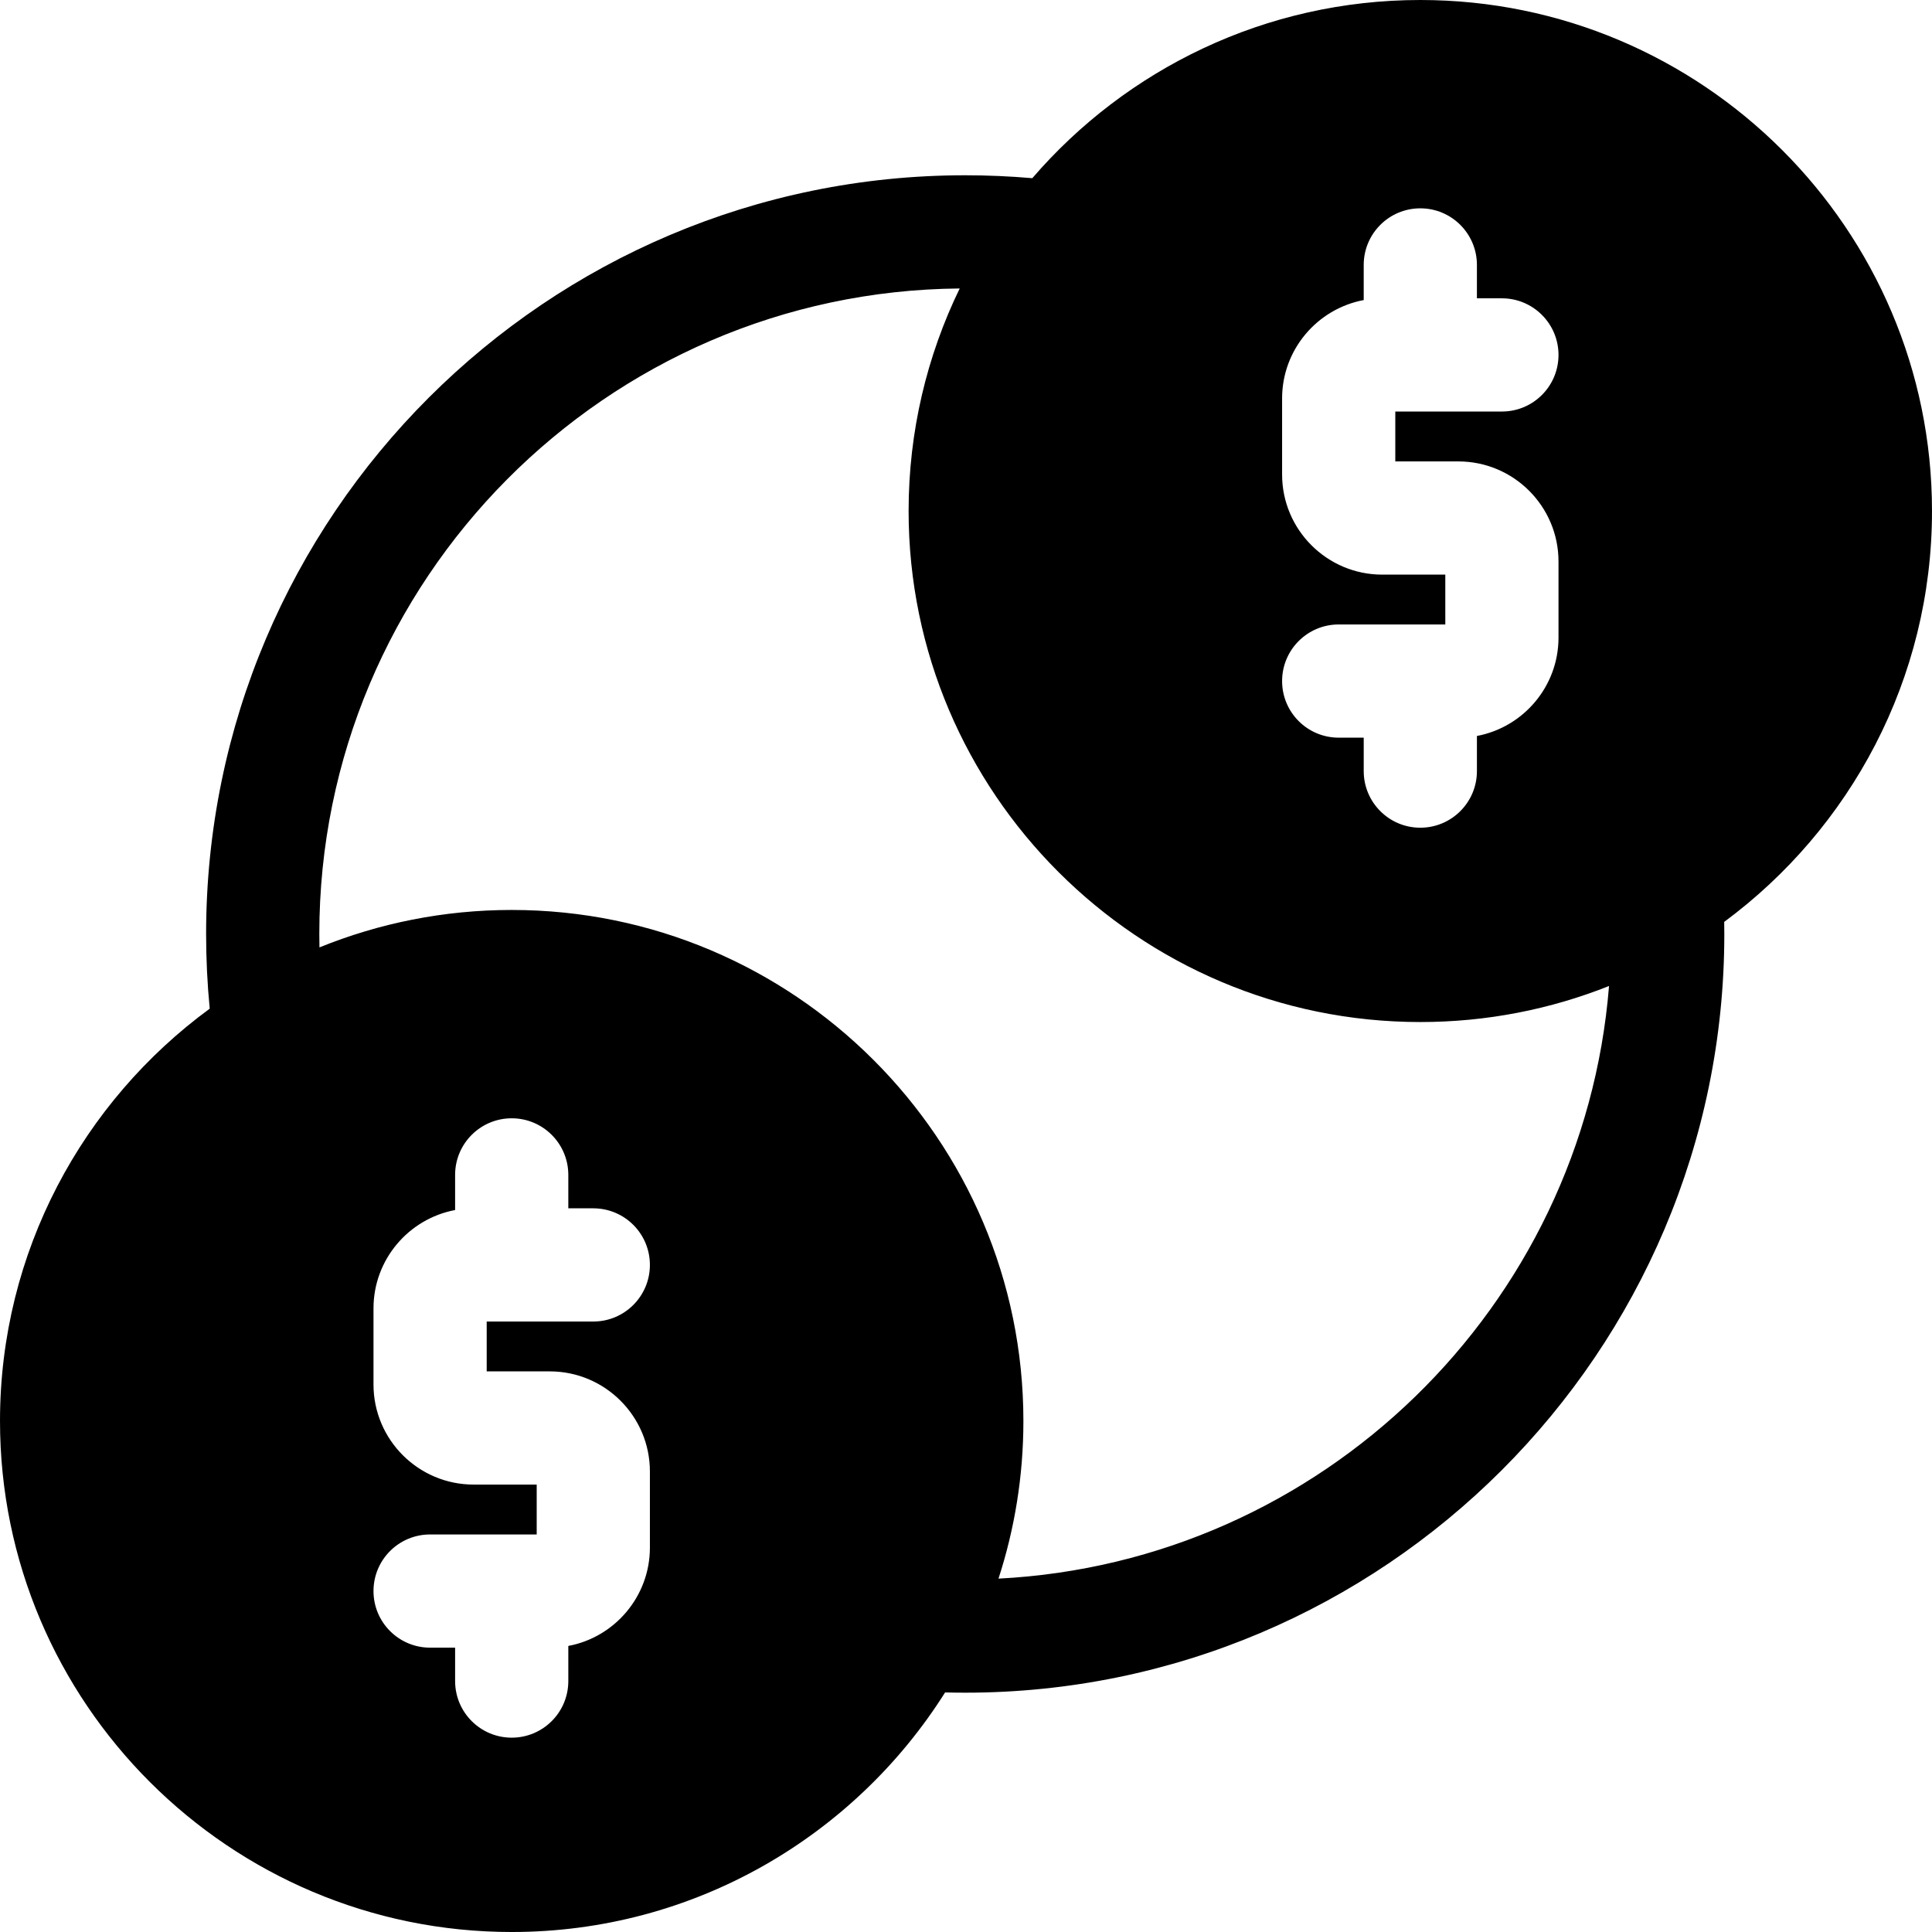 <svg height="512pt" viewBox="0 0 512 512" width="512pt" xmlns="http://www.w3.org/2000/svg"><path d="m512 135.422c0-74.672-60.828-135.422-135.602-135.422-41.07 0-77.938 18.328-102.828 47.219-5.898-.508-11.852-.77-17.781-.77-110.93 0-201.168 90.191-201.168 201.062 0 6.598.32 13.227.957 19.797-33.668 24.66-55.578 64.461-55.578 109.27 0 74.672 60.828 135.422 135.609 135.422 48.32 0 90.832-25.379 114.852-63.488 1.777.039 3.559.066 5.328.066 110.922 0 201.172-90.199 201.172-201.066 0-1.062-.012-2.133-.031-3.203 33.391-24.688 55.07-64.309 55.07-108.887zm-145.699 16.859c-14.629 0-26.531-11.902-26.531-26.52v-20.172c0-12.949 9.332-23.762 21.629-26.07v-9.309c0-8.289 6.711-15 15-15 8.281 0 15 6.711 15 15v8.848h6.621c8.289 0 15 6.723 15 15 0 8.293-6.711 15-15 15h-28.25v13.223h16.719c14.633 0 26.531 11.898 26.531 26.52v20.168c0 12.953-9.328 23.762-21.621 26.07v9.312c0 8.277-6.719 15-15 15-8.289 0-15-6.723-15-15v-8.863h-6.629c-8.289 0-15-6.707-15-15 0-8.277 6.711-15 15-15h28.25v-13.207zm-220.602 211.148c14.629 0 26.531 11.898 26.531 26.531v20.168c0 12.949-9.332 23.762-21.621 26.062v9.309c0 8.289-6.719 15-15 15-8.289 0-15-6.711-15-15v-8.852h-6.629c-8.289 0-15-6.719-15-15 0-8.289 6.711-15 15-15h28.25v-13.219h-16.719c-14.633 0-26.531-11.891-26.531-26.52v-20.172c0-12.949 9.328-23.758 21.629-26.066v-9.312c0-8.281 6.711-15 15-15 8.281 0 15 6.719 15 15v8.859h6.621c8.289 0 15 6.711 15 15 0 8.281-6.711 15-15 15h-28.25v13.211zm118.91 54.922c4.281-13.16 6.602-27.203 6.602-41.773 0-74.68-60.832-135.43-135.602-135.43-18.008 0-35.219 3.531-50.949 9.922-.031-1.18-.039-2.371-.039-3.559 0-93.84 76-170.273 169.707-171.062-8.668 17.84-13.539 37.852-13.539 58.973 0 74.68 60.832 135.43 135.609 135.43 17.652 0 34.531-3.391 50.012-9.551-6.82 85.008-76.09 152.68-161.801 157.051zm0 0"/></svg>